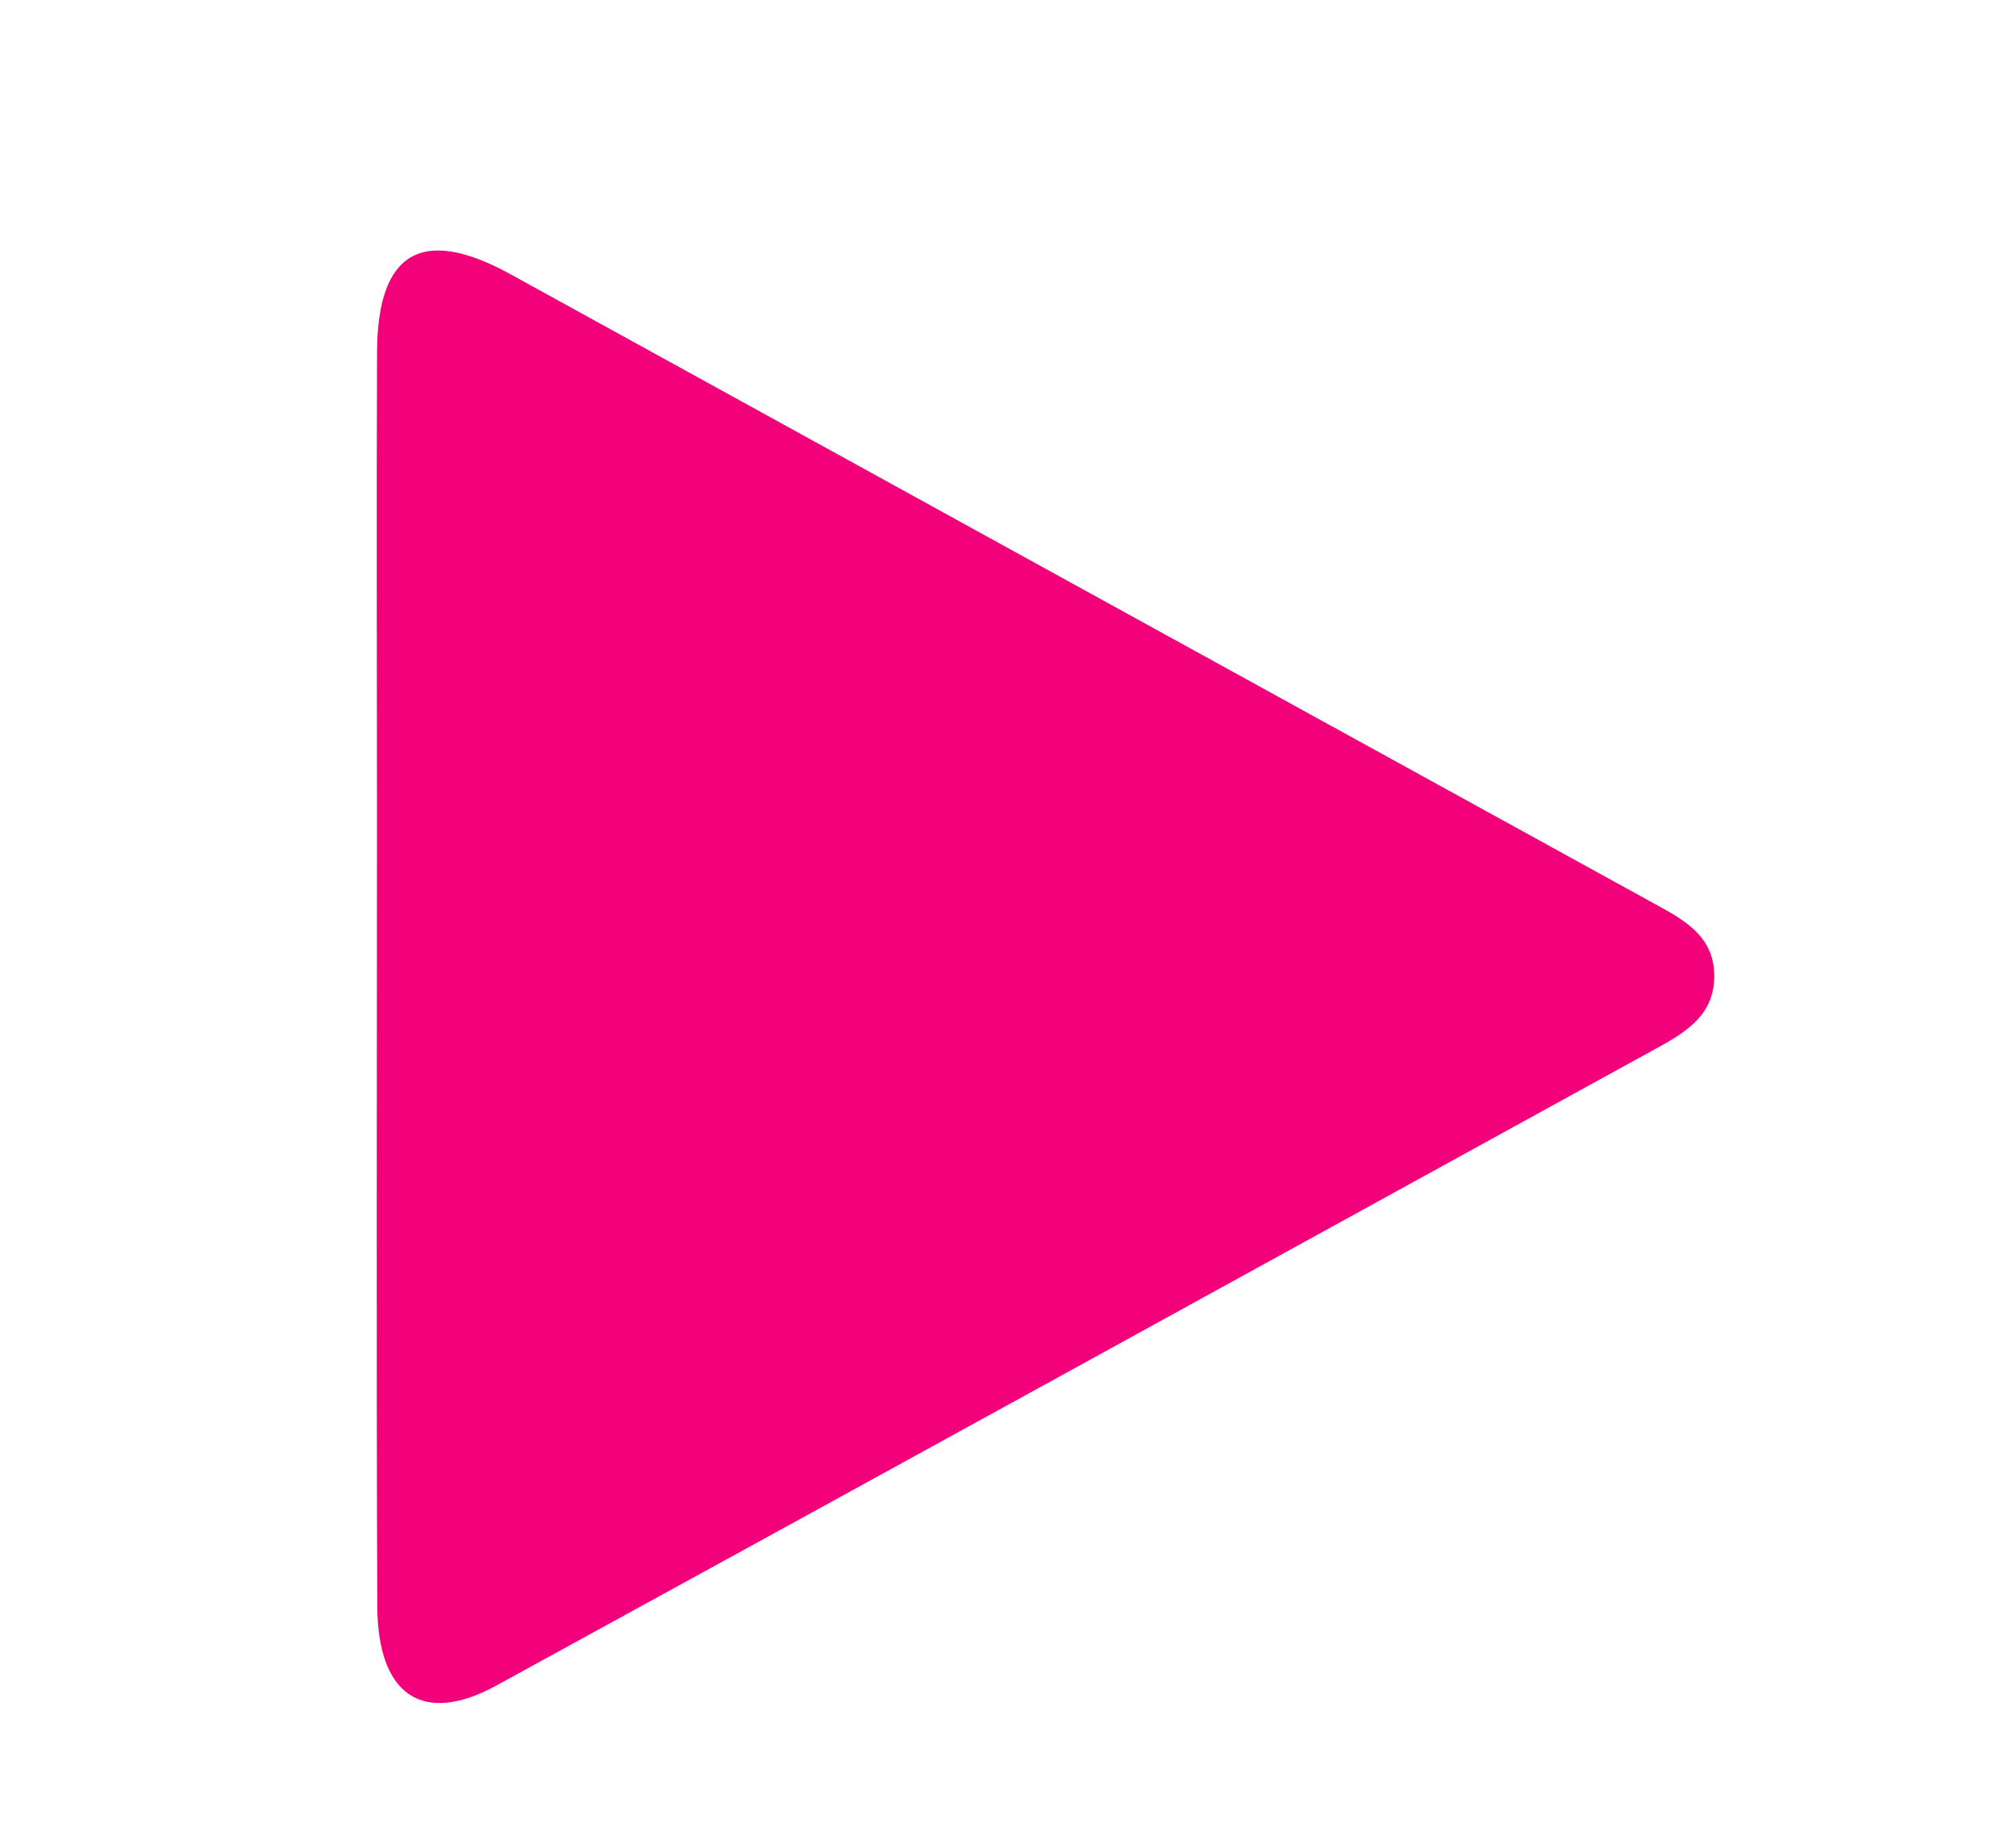 <svg version="1.1" id="Layer_1" xmlns="http://www.w3.org/2000/svg" xmlns:xlink="http://www.w3.org/1999/xlink" x="0px" y="0px"
	 width="100%" viewBox="0 0 192 176" enable-background="new 0 0 192 176" xml:space="preserve">
<path fill="#f2017b" opacity="1" stroke="none" 
	d="
M35.903,78 
	C35.899,62.838 35.847,48.176 35.91,33.515 
	C35.95,23.968 40.225,21.504 48.6,26.112 
	C85.081,46.185 121.549,66.281 158.037,86.341 
	C160.764,87.84 163.265,89.404 163.262,92.98 
	C163.26,96.546 160.76,98.204 158.063,99.687 
	C121.139,119.985 84.232,140.313 47.274,160.548 
	C40.277,164.38 35.966,161.521 35.932,152.975 
	C35.834,128.15 35.901,103.325 35.903,78 
z"/>
</svg>